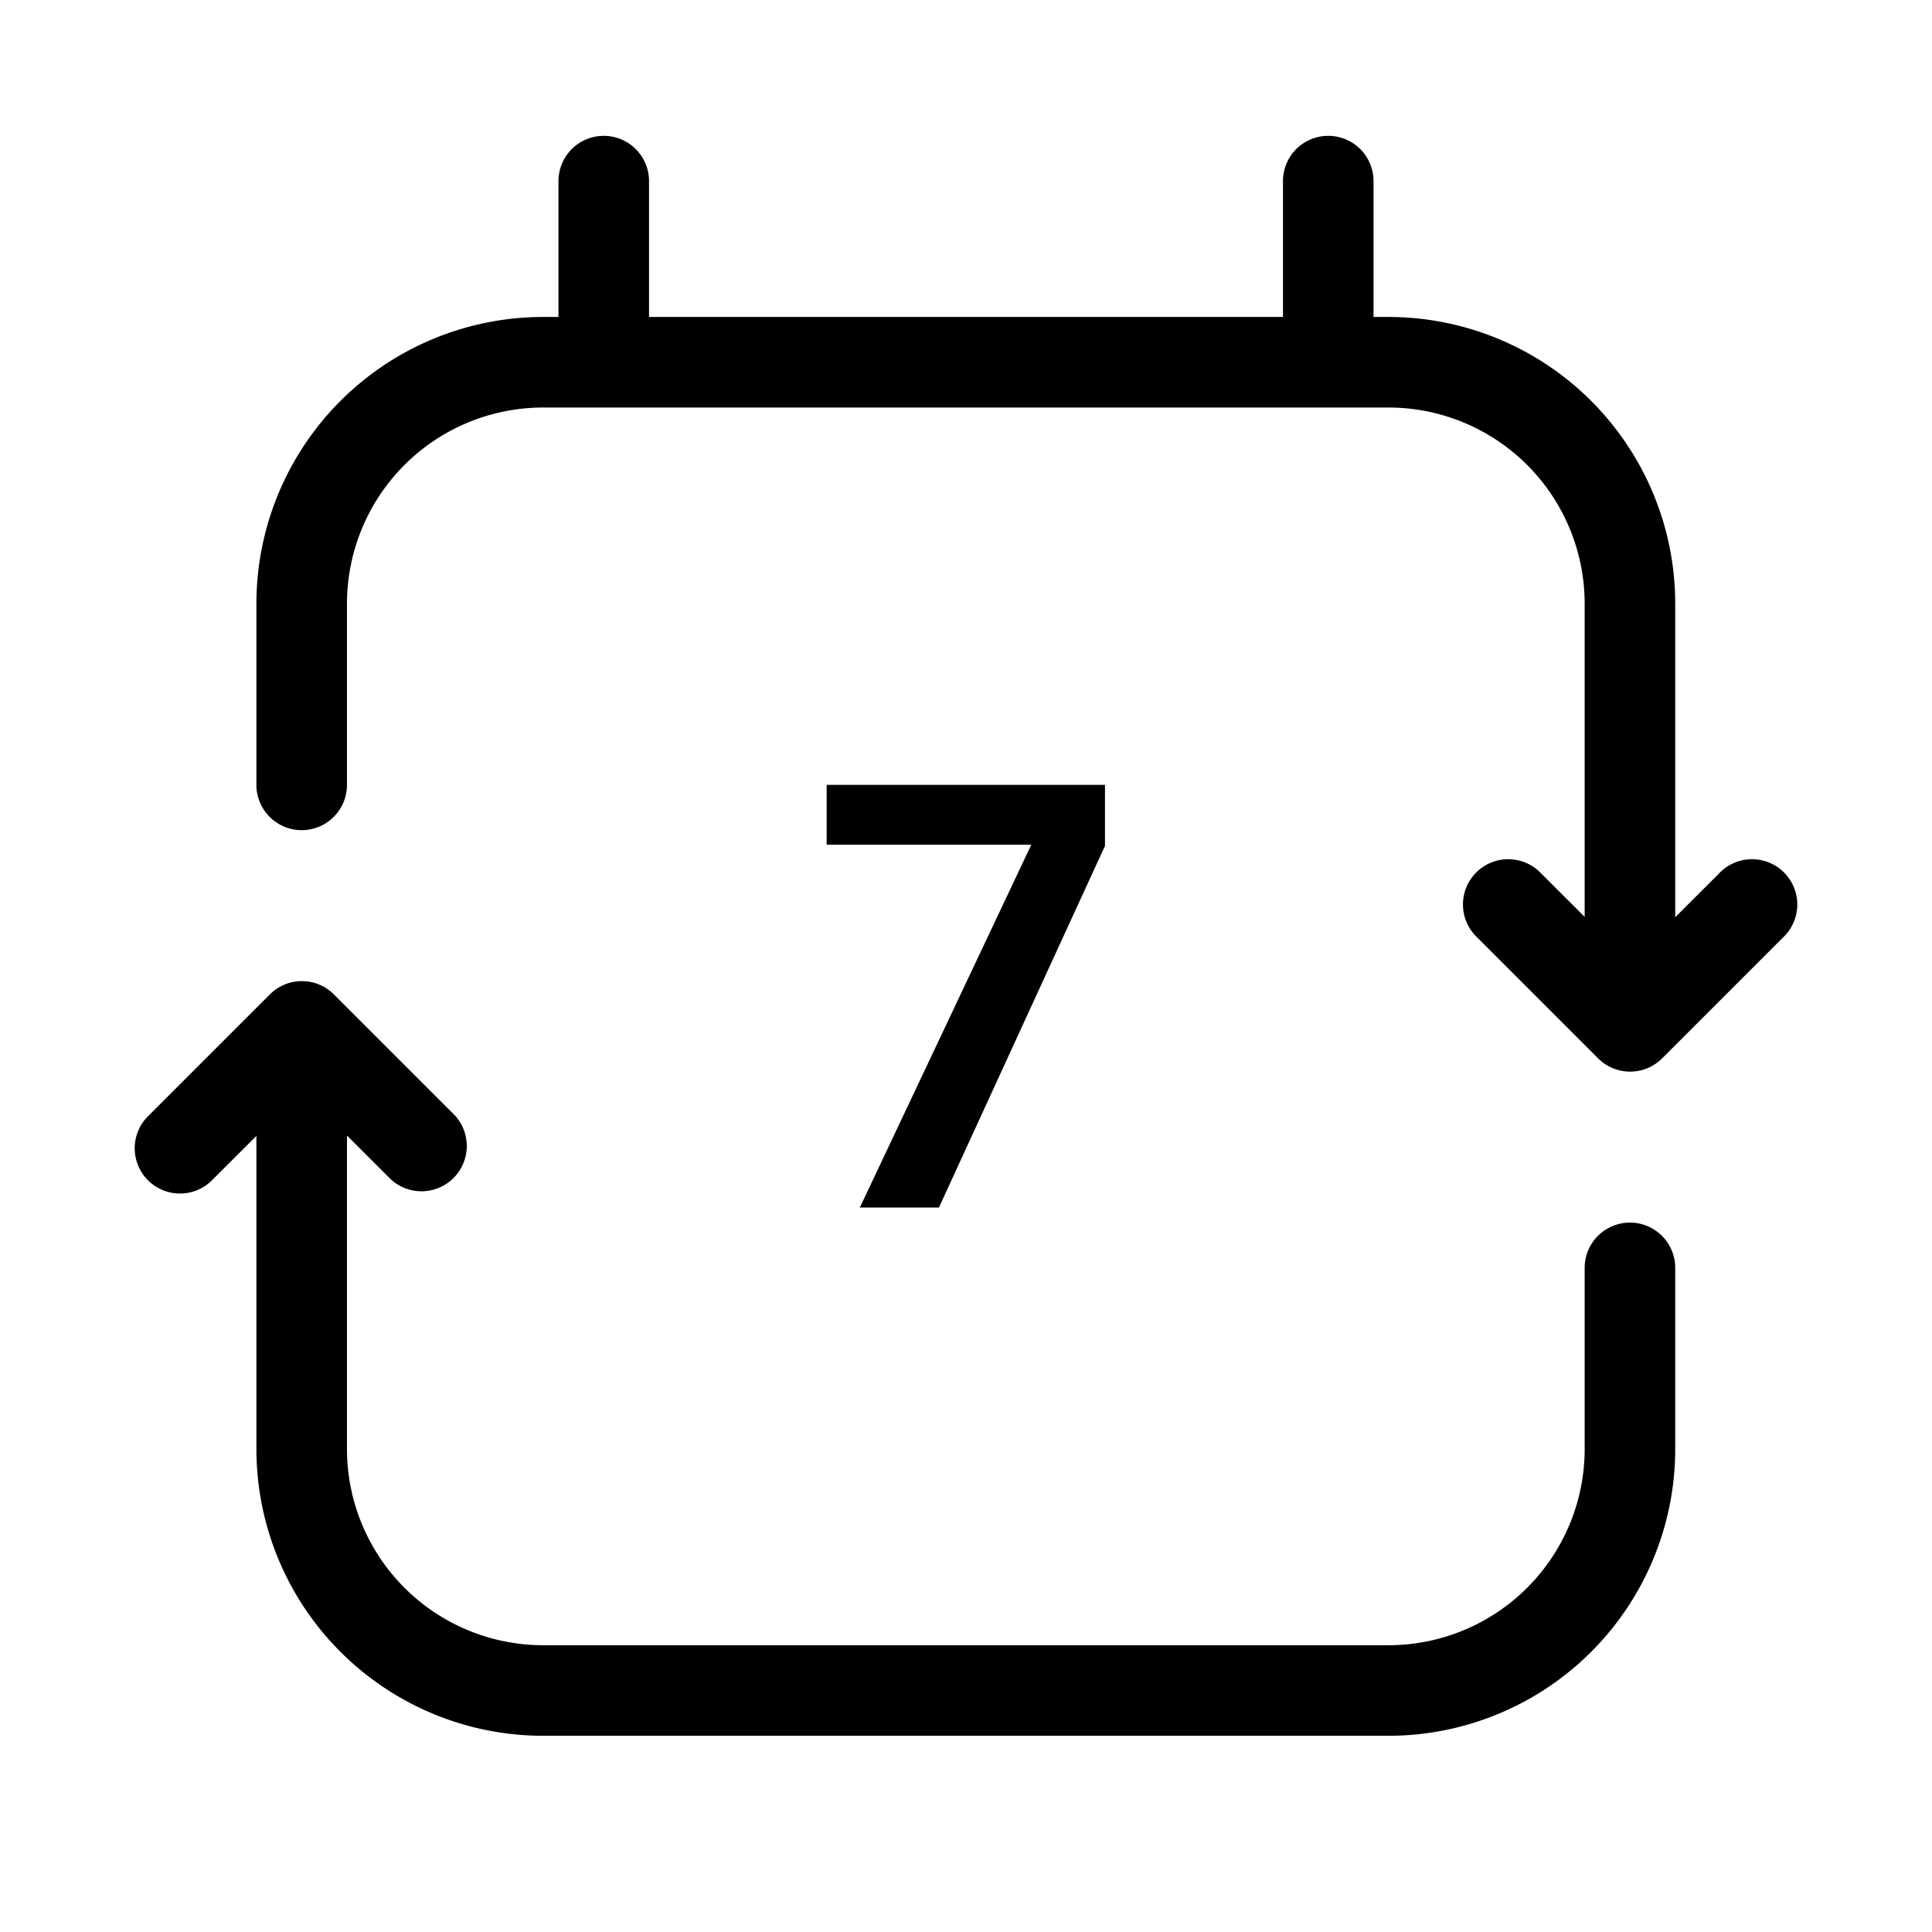 <svg xmlns="http://www.w3.org/2000/svg" width="32" height="32" viewBox="0 0 32 32"><path d="M10 2.25a.75.75 0 0 1 .75.75v2.25h10.5V3a.75.75 0 0 1 1.5 0v2.25h.247a4.75 4.75 0 0 1 4.75 4.75v5.192l.723-.722a.75.75 0 1 1 1.06 1.06l-2 2a.75.75 0 0 1-1.06 0l-2-2a.75.75 0 1 1 1.06-1.06l.717.716V10a3.25 3.25 0 0 0-3.25-3.25h-14A3.25 3.25 0 0 0 5.747 10v3a.75.75 0 0 1-1.5 0v-3a4.75 4.75 0 0 1 4.75-4.75h.253V3a.75.75 0 0 1 .75-.75M5.53 16.47a.75.75 0 0 0-1.06 0l-2 2a.75.75 0 1 0 1.06 1.06l.717-.716V24a4.75 4.75 0 0 0 4.75 4.75h14a4.75 4.75 0 0 0 4.75-4.75v-3a.75.75 0 0 0-1.5 0v3a3.25 3.25 0 0 1-3.25 3.25h-14A3.25 3.25 0 0 1 5.747 24v-5.192l.723.722a.75.75 0 0 0 1.06-1.06zM15.552 20l2.75-5.99V13h-4.61v.99h3.39L14.242 20z"/></svg>